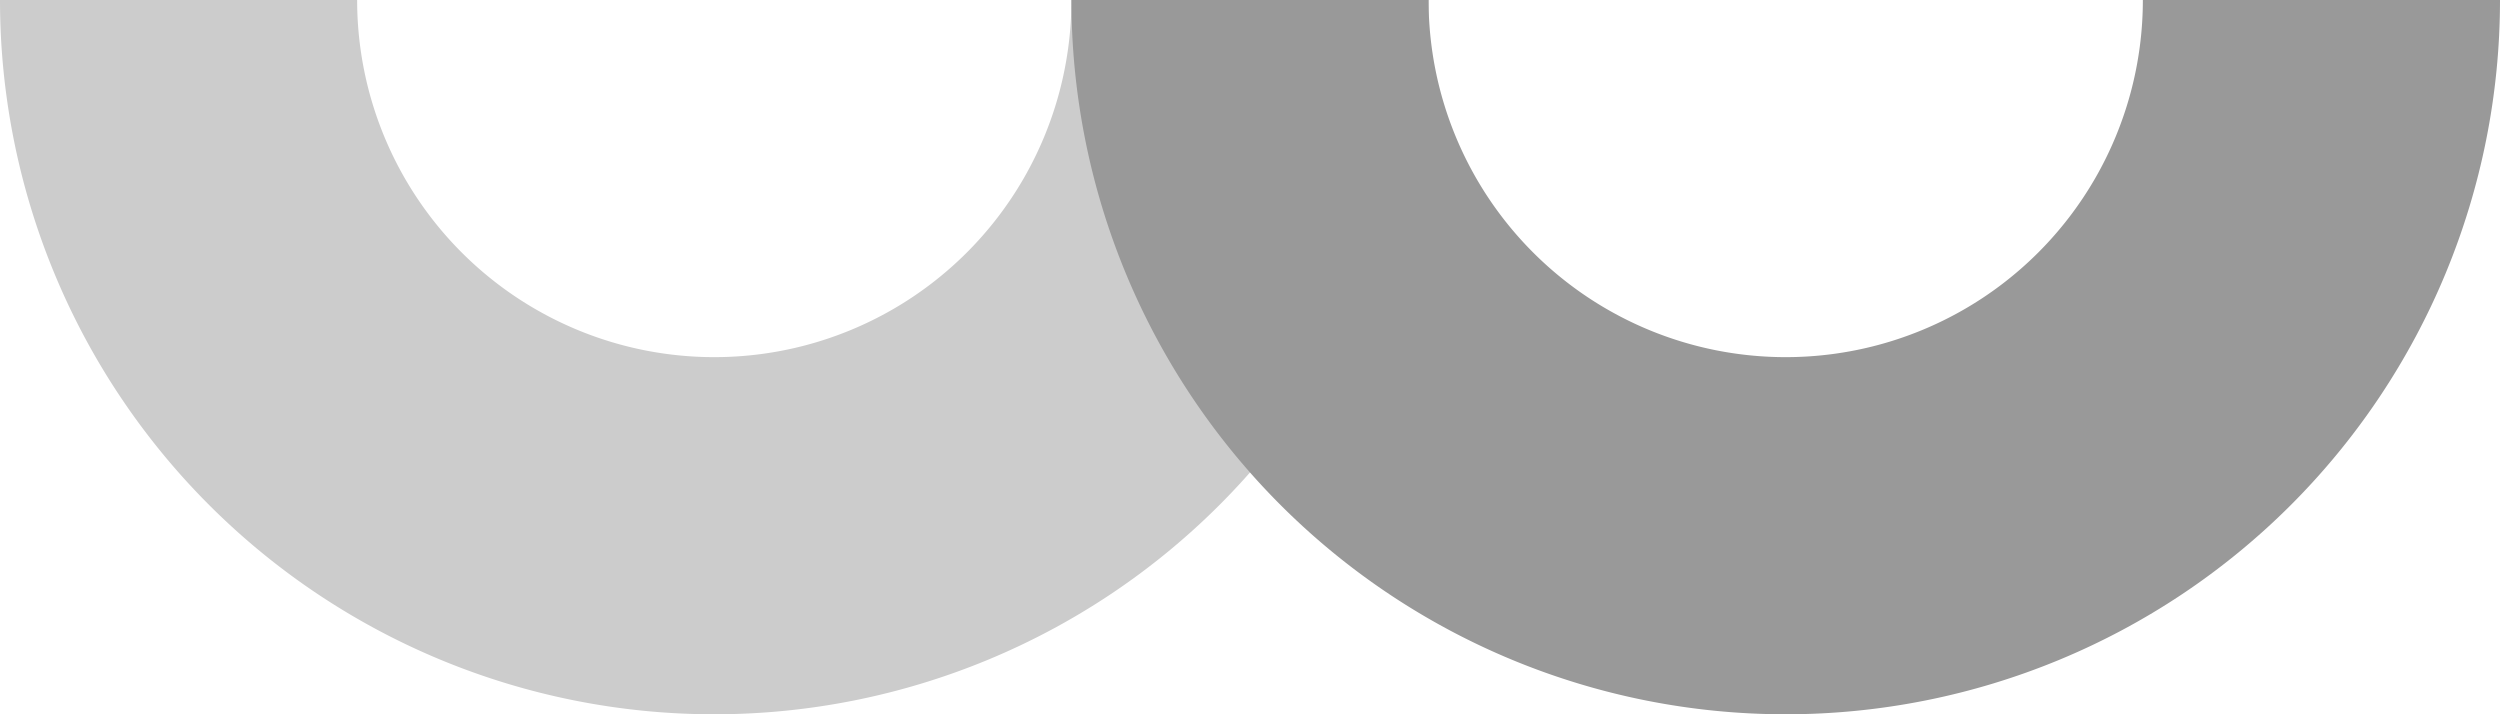 <svg xmlns="http://www.w3.org/2000/svg" viewBox="0 0 49 14"><defs><style>.cls-1{fill:#ccc;}.cls-2{fill:#999;}</style></defs><title>portfolio_logo_grey</title><g id="Layer_2" data-name="Layer 2"><g id="Layer_1-2" data-name="Layer 1"><path class="cls-1" d="M14,7A7,7,0,0,1,7,0H0A14,14,0,0,0,28,0H21A7,7,0,0,1,14,7Z"/><path class="cls-2" d="M35,7a7,7,0,0,1-7-7H21A14,14,0,0,0,49,0H42A7,7,0,0,1,35,7Z"/></g></g></svg>